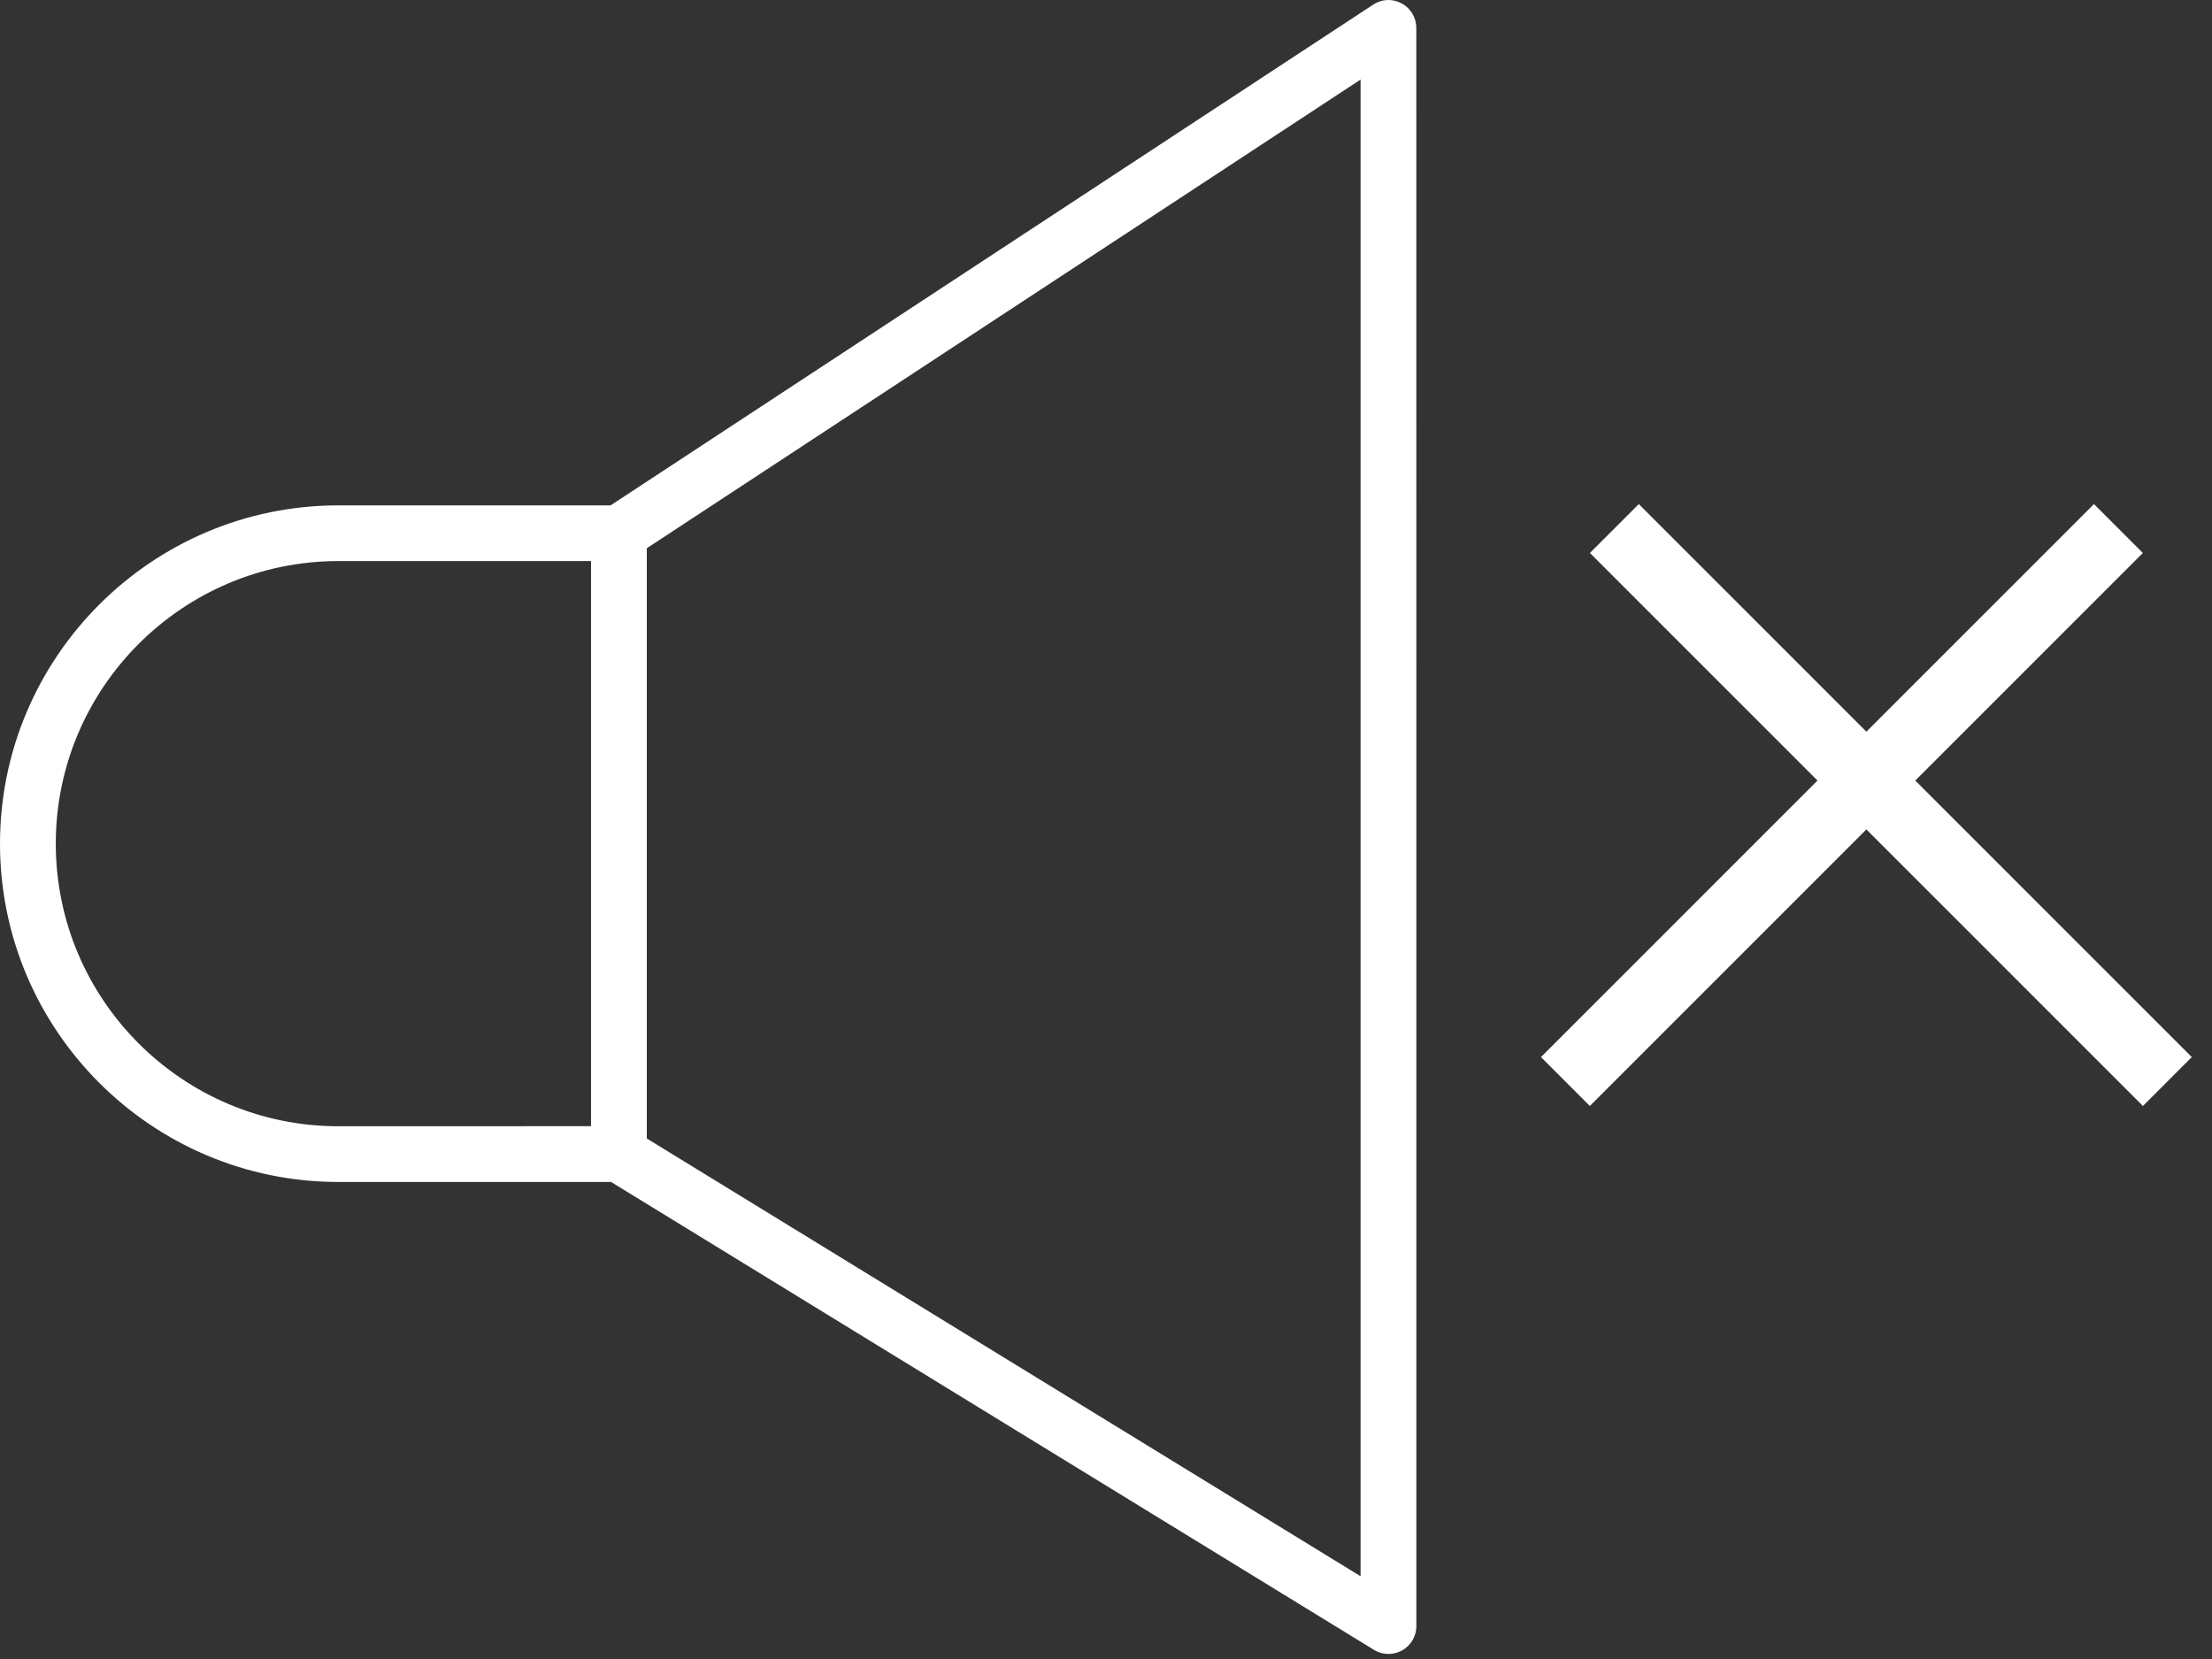 <svg width="32" height="24" viewBox="0 0 32 24" fill="none" xmlns="http://www.w3.org/2000/svg">
<rect x="0" y="0" width="32" height="24" fill="#333333" stroke="none"/>
<path d="M20.277 0.049C20.146 -0.023 19.988 -0.015 19.865 0.067L8.833 7.311H4.895C2.196 7.311 0 9.507 0 12.206C0 14.905 2.196 17.099 4.895 17.099H8.84L19.875 23.867C19.94 23.907 20.012 23.927 20.086 23.927C20.154 23.927 20.221 23.91 20.284 23.876C20.411 23.804 20.49 23.67 20.49 23.524L20.489 0.404C20.489 0.256 20.408 0.119 20.277 0.049L20.277 0.049ZM0.807 12.205C0.807 9.951 2.64 8.117 4.895 8.117H8.55V16.292L4.895 16.293C2.64 16.293 0.807 14.459 0.807 12.205V12.205ZM19.683 22.803L9.357 16.47L9.357 7.931L19.683 1.151L19.683 22.803Z" fill="white"/>
<line x1="22.646" y1="15.646" x2="30.646" y2="7.646" stroke="white"/>
<line x1="23.354" y1="7.646" x2="31.354" y2="15.646" stroke="white"/>
</svg>
